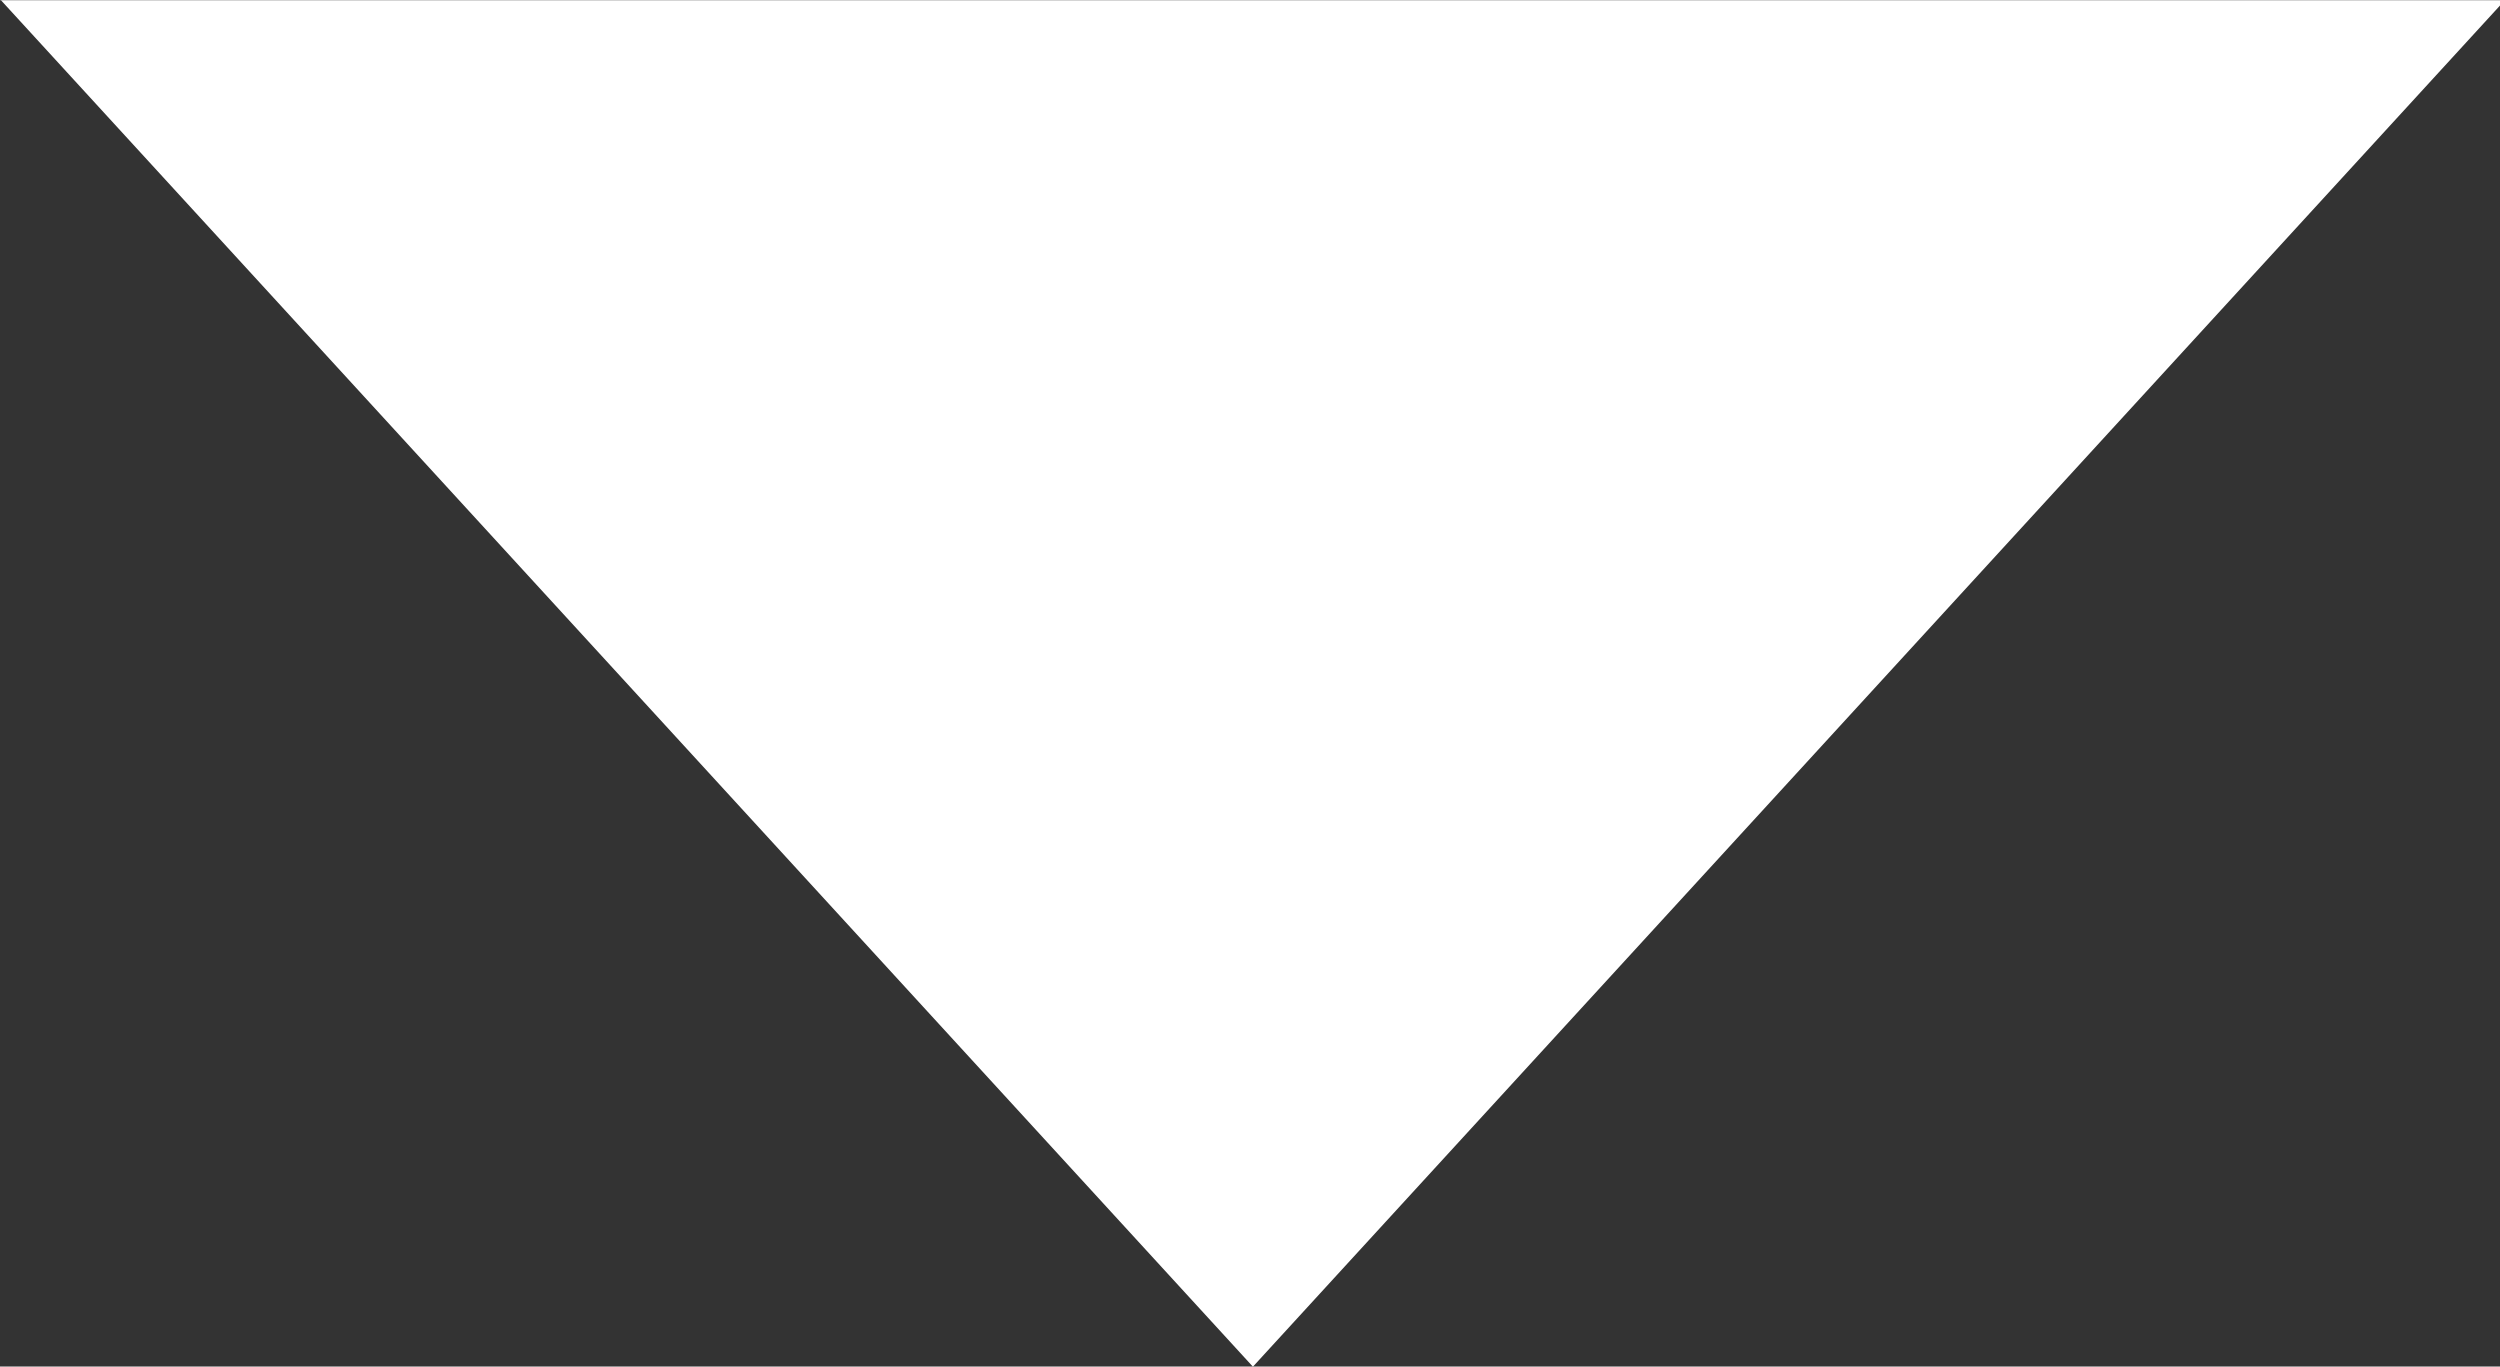 <svg width="12.301" height="6.725" viewBox="0 0 3.255 1.779" xmlns="http://www.w3.org/2000/svg"><rect x="0" y="0" width="3.255" height="1.779" fill="#333333" stroke="none"/><path style="fill:#fff;fill-opacity:1;stroke:#fff;stroke-width:.567;stroke-dashoffset:2.608;stroke-opacity:1;paint-order:fill markers stroke;stop-color:#000" d="m9.103 15.494-5.66-9.803h11.32z" transform="matrix(.265 0 0 .167 -.781 -.903)"/></svg>